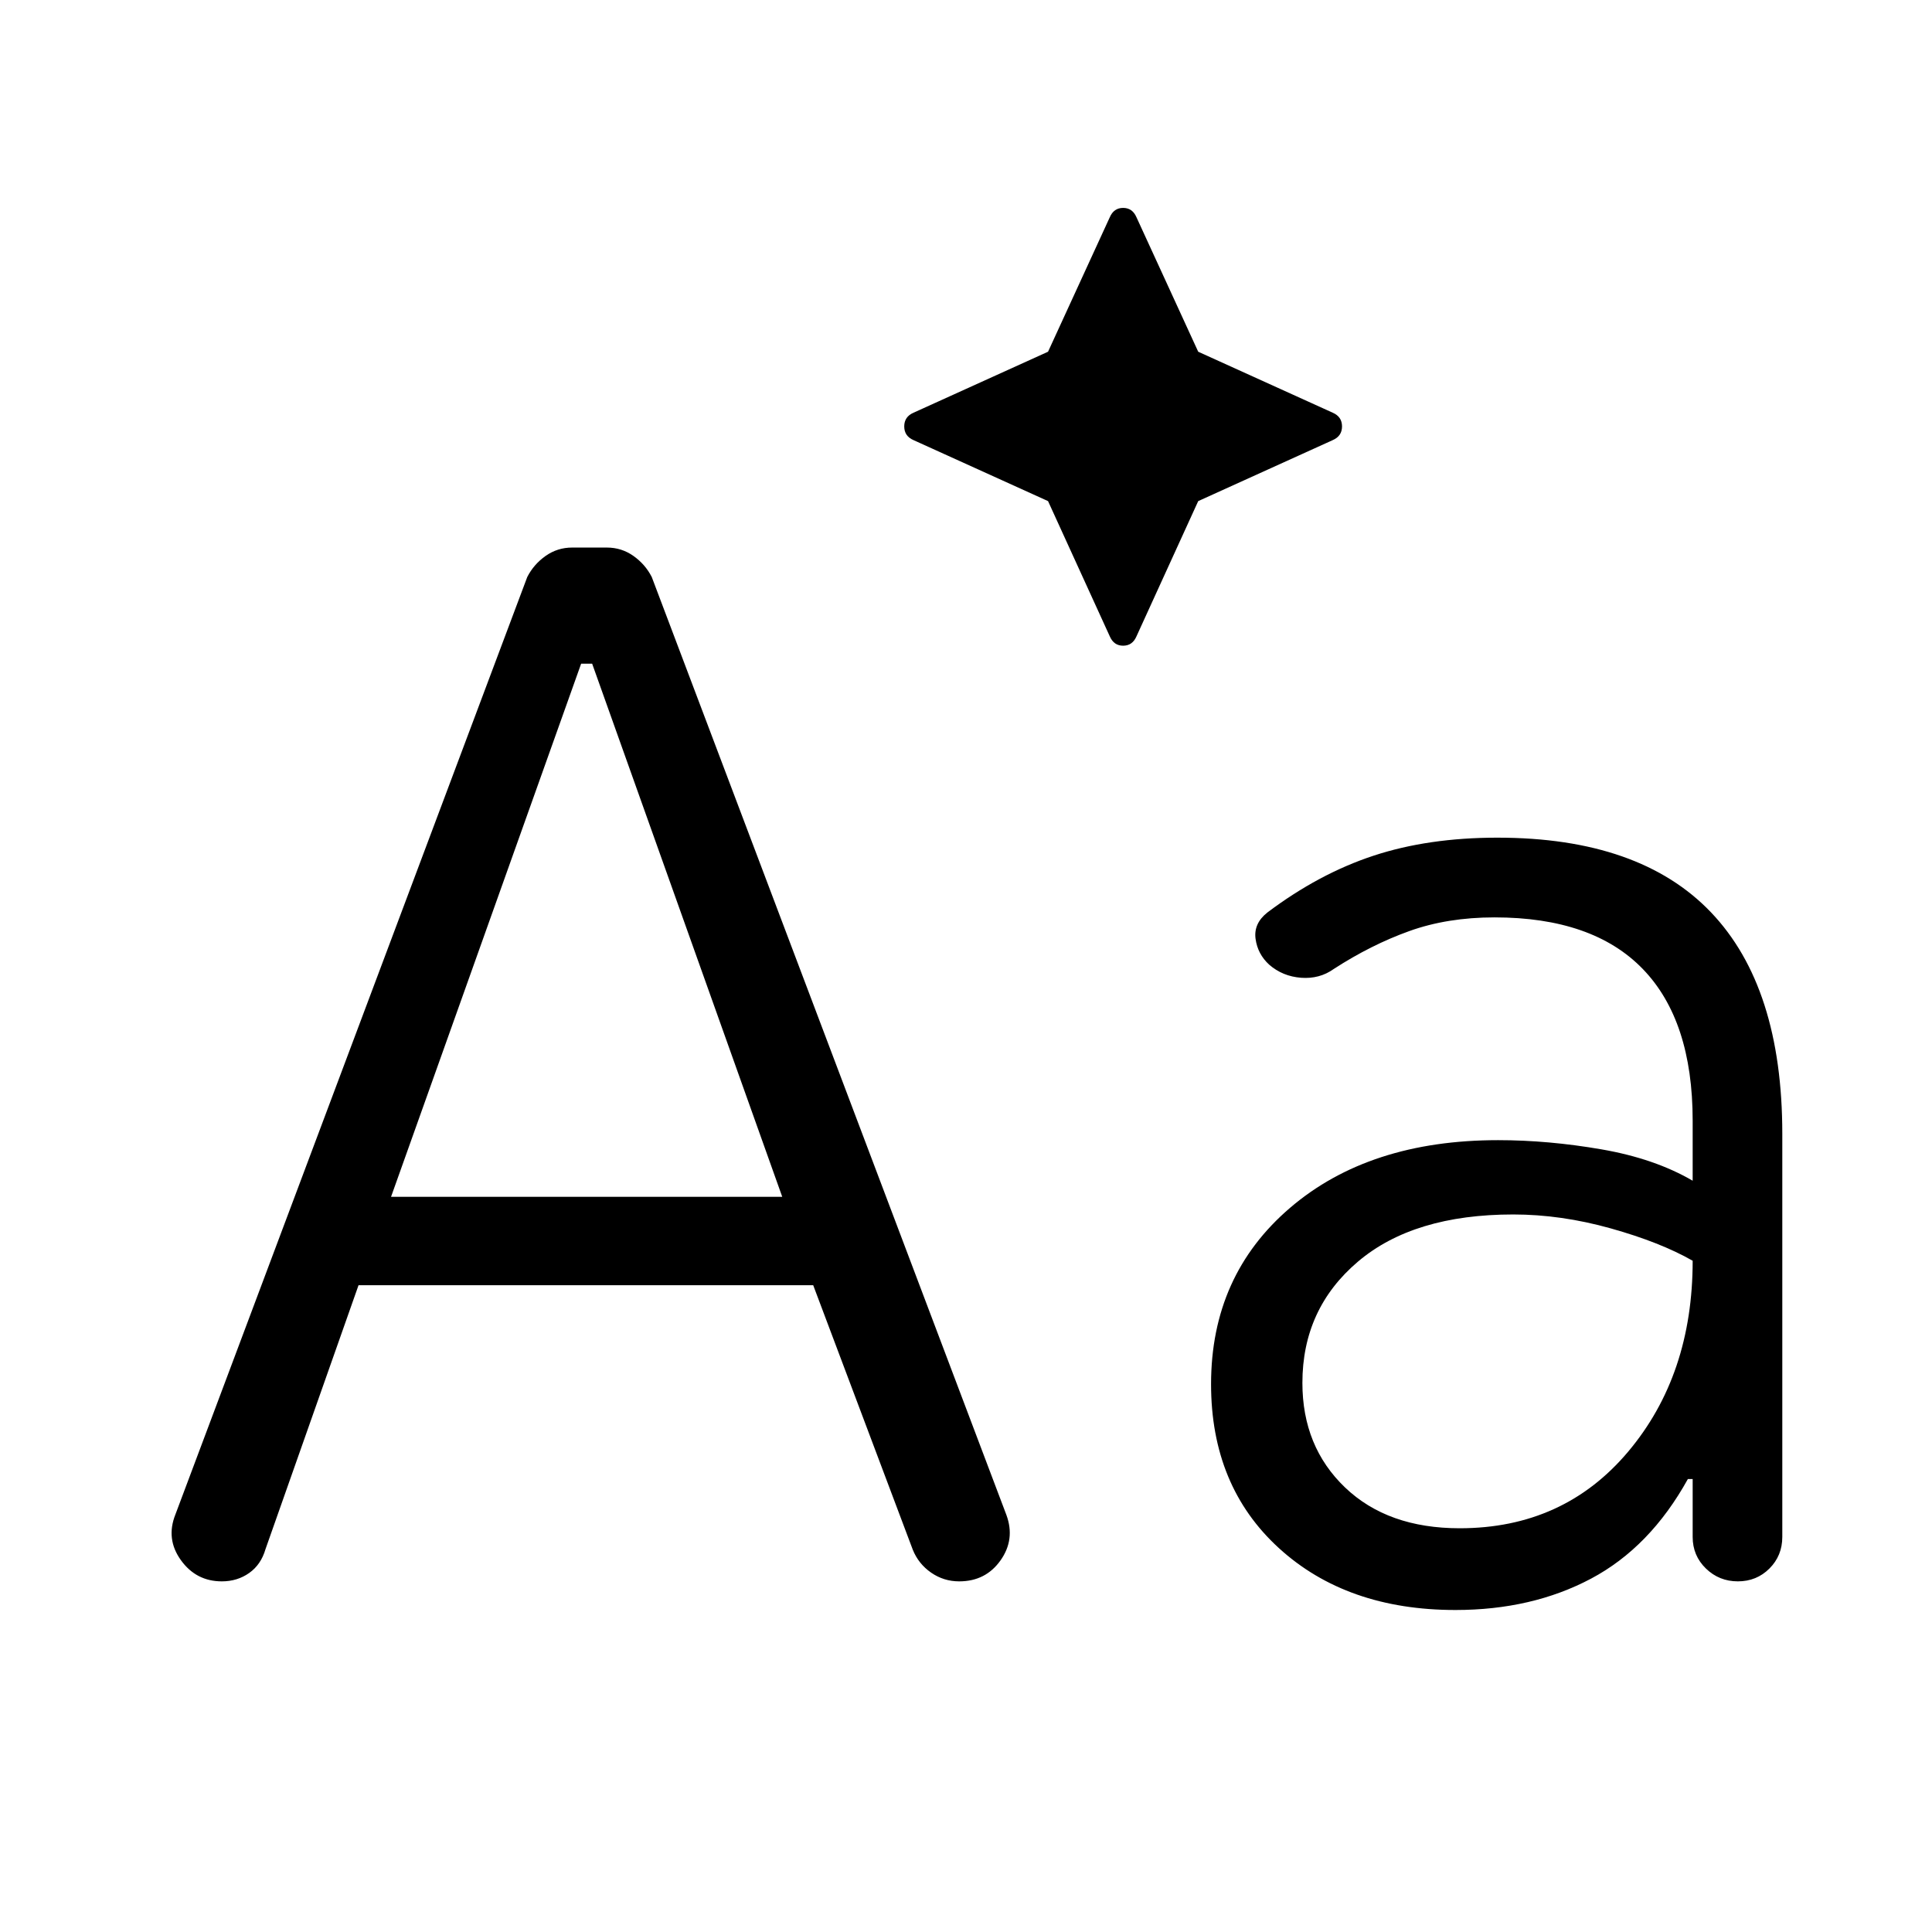 <svg xmlns="http://www.w3.org/2000/svg" height="48" viewBox="0 -960 960 960" width="48"><path d="m520.769-711-66.845-30.307q-4.616-2-4.616-6.808t4.616-6.808l66.845-30.307 30.692-66.846q2-4.615 6.616-4.615 4.615 0 6.615 4.615l30.692 66.846 66.846 30.307q4.615 2 4.615 6.808t-4.615 6.808L595.384-711l-30.692 67.23q-2 4.616-6.615 4.616-4.616 0-6.616-4.616L520.769-711ZM178.154-321.385 131.922-190.23q-2.23 7.692-8.115 11.846-5.884 4.153-13.576 4.153-12.77 0-20.346-10.538-7.577-10.538-2.73-22.692L262-673.308q3.23-6.307 9.115-10.461 5.884-4.154 13.192-4.154h17.23q7.308 0 13.192 4.154 5.885 4.154 9.115 10.461L500.076-207.23q4.462 12.154-2.923 22.576-7.384 10.423-20.538 10.423-7.692 0-13.961-4.346T453.539-190l-49.462-131.385H178.154Zm16.153-43.922h194.386l-94.462-264.925h-5.462l-94.462 264.925Zm549.77-178.462q70.692 0 106.115 37.115 35.423 37.116 35.423 110.116v200.231q0 9.307-6.385 15.692-6.384 6.384-15.692 6.384-9.307 0-15.884-6.384-6.577-6.385-6.577-15.692v-28.77h-2.384q-18.77 33.923-48.116 49.5Q761.231-160 723.231-160q-54.077 0-87.769-30.769-33.692-30.769-33.692-81.461 0-54 39.269-87.616 39.269-33.615 103.346-33.615 25 0 51.423 4.577 26.423 4.577 45.269 15.577v-29.847q0-49.769-24.808-75.385-24.807-25.615-73.654-25.615-23.384 0-42.346 6.807-18.962 6.808-37.5 18.808-7.077 5.077-16.269 4.385-9.192-.693-15.884-6.539-5.692-5.231-6.731-12.807-1.038-7.577 5.808-13.039 25.615-19.307 52.807-28.268 27.193-8.962 61.577-8.962Zm-18.77 343.154q51.693 0 83.732-38.077 32.038-38.077 32.038-94.847-16-9.154-40.692-16.077-24.692-6.923-48.462-6.923-49.538 0-77.154 23.424-27.615 23.423-27.615 60.269 0 31.693 21.192 51.962 21.192 20.269 56.961 20.269Z"/></svg>